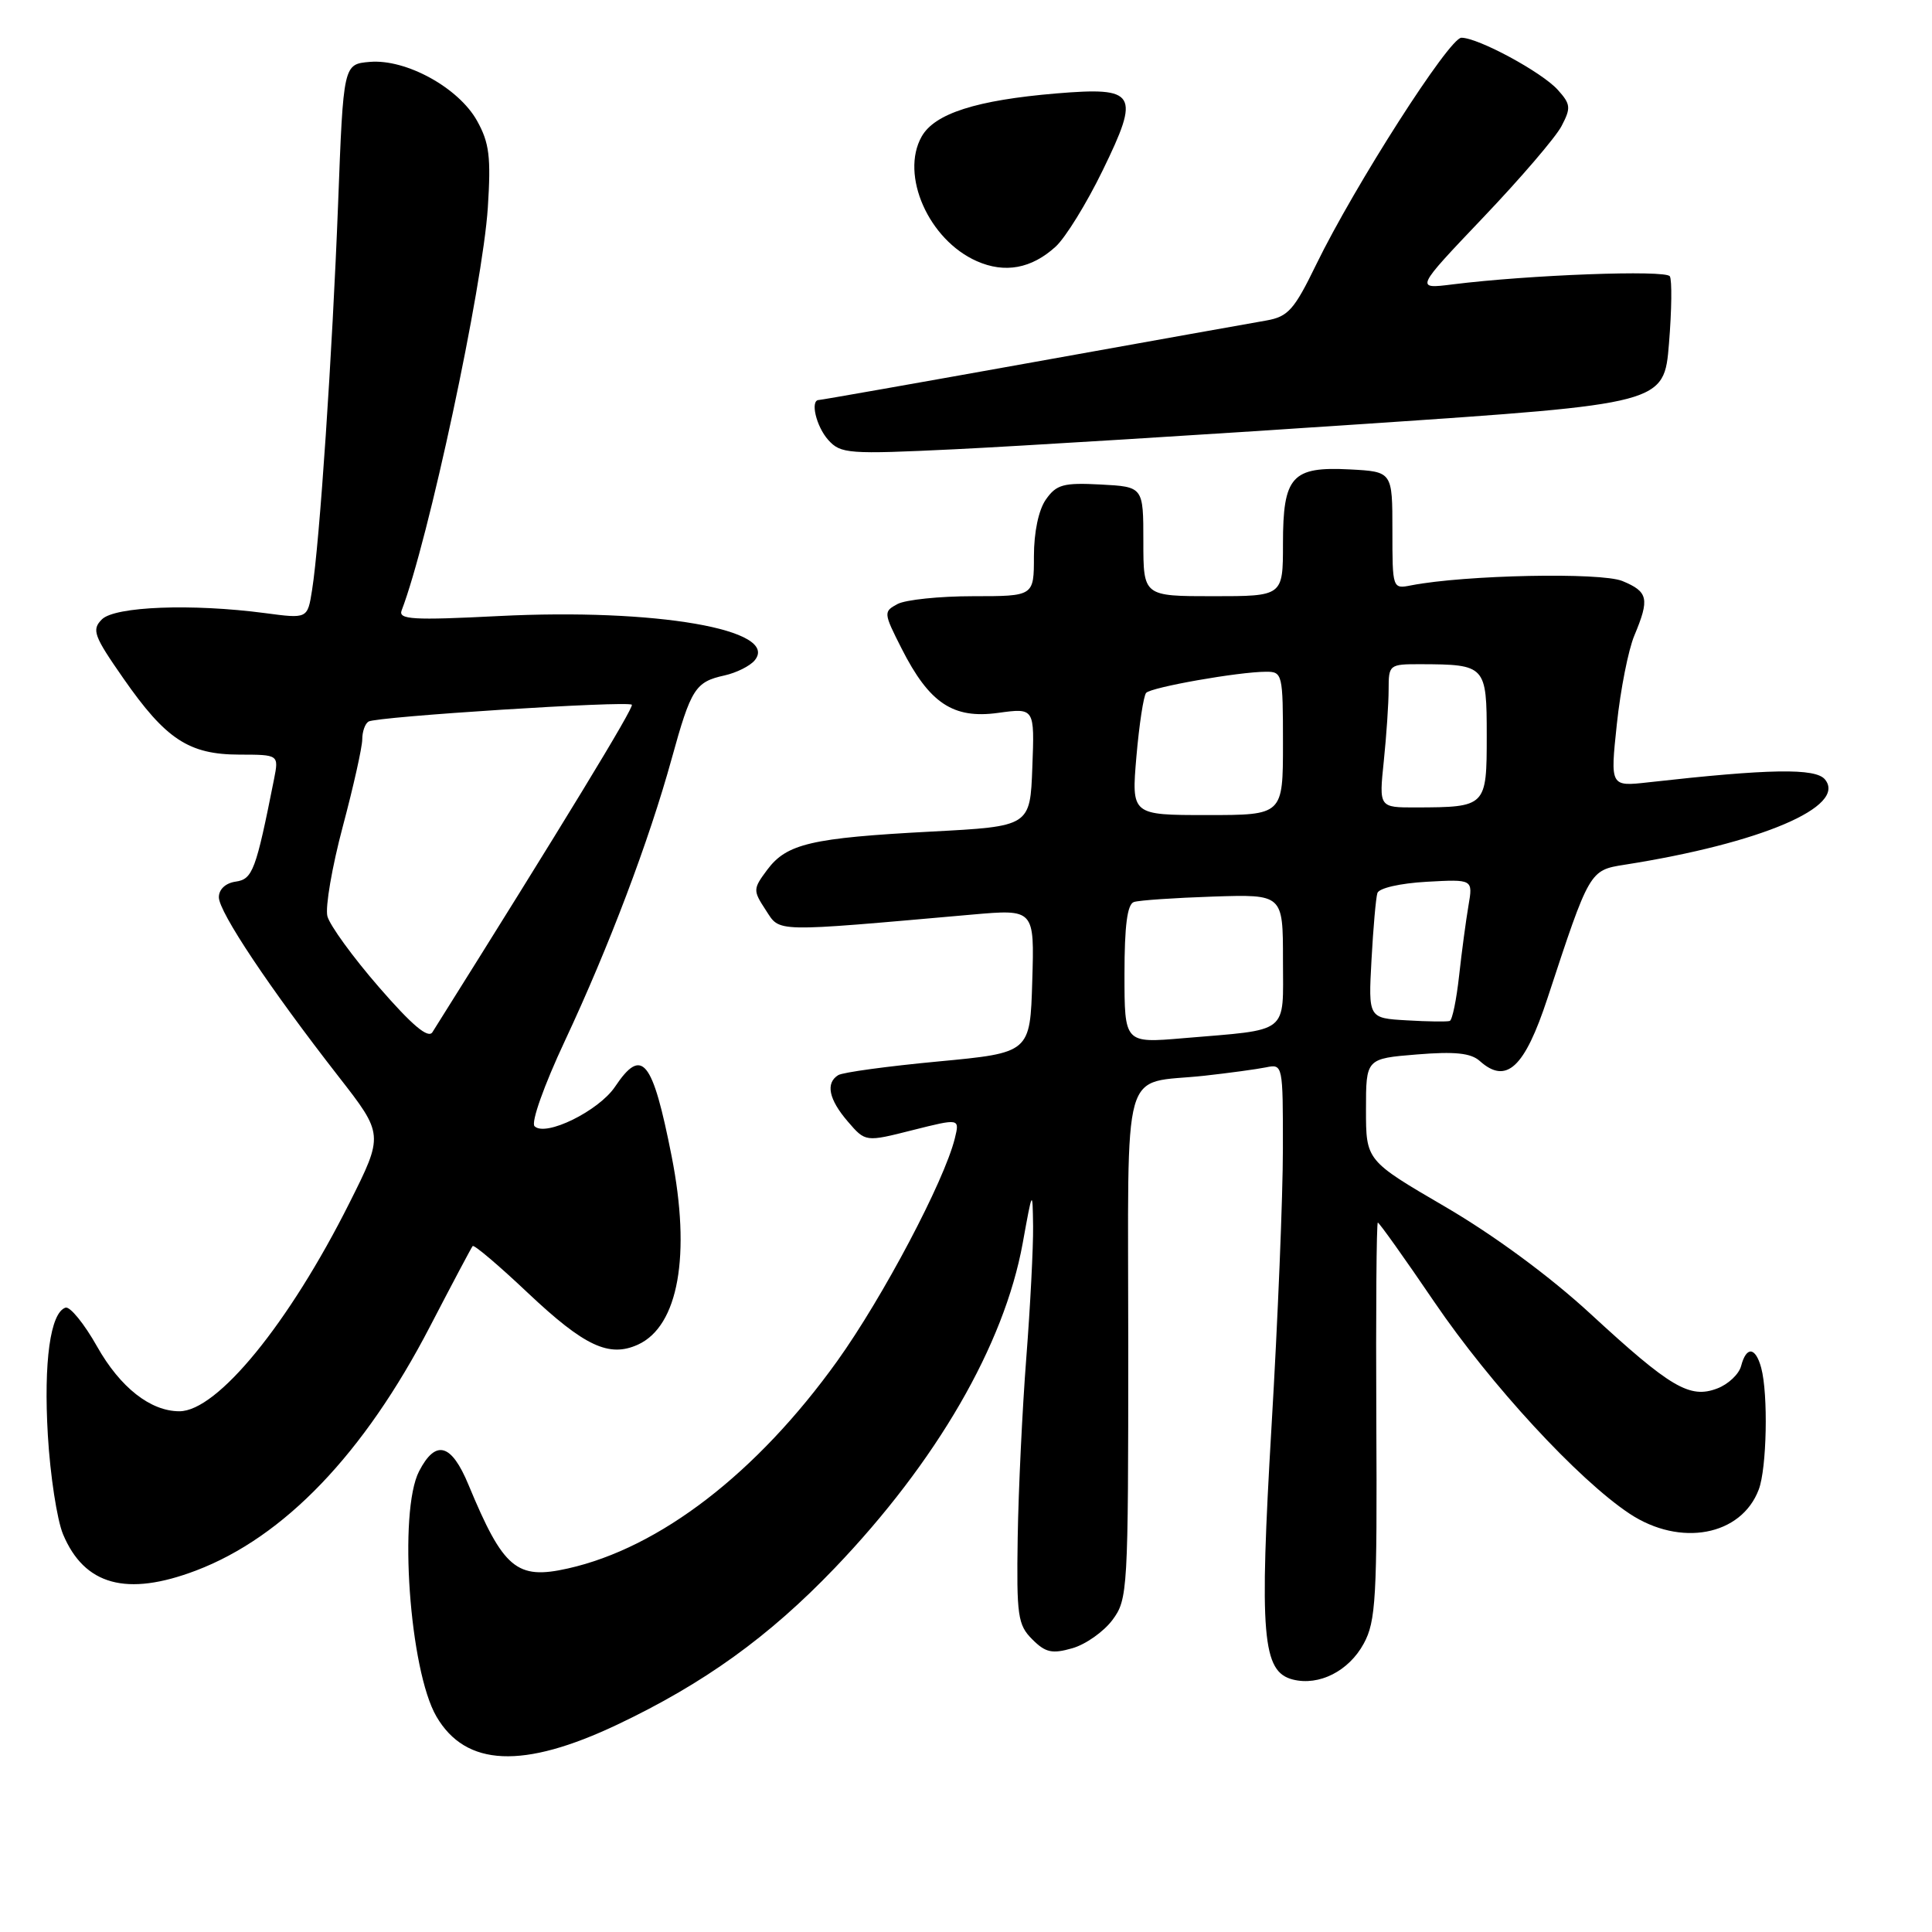 <?xml version="1.0" encoding="UTF-8" standalone="no"?>
<!DOCTYPE svg PUBLIC "-//W3C//DTD SVG 1.1//EN" "http://www.w3.org/Graphics/SVG/1.1/DTD/svg11.dtd" >
<svg xmlns="http://www.w3.org/2000/svg" xmlns:xlink="http://www.w3.org/1999/xlink" version="1.1" viewBox="0 0 256 256">
 <g >
 <path fill="currentColor"
d=" M 81.82 228.51 C 93.30 223.06 101.89 216.87 110.59 207.79 C 124.11 193.68 133.06 178.21 135.51 164.75 C 136.81 157.57 136.82 157.55 136.89 162.50 C 136.92 165.25 136.52 173.09 135.99 179.91 C 135.46 186.74 134.95 197.46 134.85 203.72 C 134.69 214.10 134.86 215.31 136.78 217.22 C 138.53 218.98 139.41 219.17 142.09 218.40 C 143.85 217.90 146.24 216.21 147.40 214.66 C 149.44 211.92 149.50 210.81 149.50 178.28 C 149.50 139.90 148.41 143.76 159.59 142.54 C 162.84 142.18 166.51 141.68 167.75 141.43 C 169.98 140.97 170.00 141.07 169.99 152.23 C 169.99 158.43 169.32 174.92 168.49 188.89 C 166.85 216.76 167.25 221.52 171.32 222.55 C 174.79 223.42 178.72 221.43 180.70 217.79 C 182.31 214.84 182.49 211.78 182.37 188.25 C 182.30 173.81 182.39 162.00 182.57 162.00 C 182.75 162.00 186.13 166.74 190.07 172.54 C 197.54 183.51 209.13 196.07 215.94 200.58 C 222.64 205.01 230.72 203.51 233.04 197.38 C 234.11 194.59 234.31 184.74 233.37 181.25 C 232.62 178.47 231.40 178.35 230.71 180.99 C 230.43 182.08 229.00 183.43 227.54 183.98 C 223.90 185.37 221.36 183.87 210.76 174.10 C 205.37 169.13 197.98 163.69 191.51 159.91 C 181.00 153.78 181.00 153.78 181.00 147.03 C 181.00 140.27 181.00 140.27 187.75 139.72 C 192.78 139.31 194.90 139.53 196.08 140.59 C 199.60 143.74 202.02 141.49 205.05 132.27 C 210.62 115.32 210.62 115.31 215.28 114.58 C 233.33 111.74 244.79 106.86 241.81 103.27 C 240.55 101.76 234.47 101.86 218.43 103.66 C 213.36 104.23 213.36 104.23 214.24 95.95 C 214.72 91.40 215.76 86.11 216.56 84.21 C 218.60 79.33 218.40 78.41 214.98 76.99 C 212.13 75.81 194.12 76.18 187.00 77.56 C 184.51 78.05 184.50 78.03 184.50 70.28 C 184.50 62.50 184.50 62.50 178.87 62.20 C 171.17 61.80 170.00 63.10 170.00 72.07 C 170.00 79.00 170.00 79.00 160.75 79.00 C 151.50 79.00 151.50 79.00 151.50 71.75 C 151.50 64.50 151.50 64.50 145.84 64.20 C 140.91 63.94 139.98 64.20 138.59 66.18 C 137.62 67.55 137.00 70.52 137.00 73.72 C 137.00 79.00 137.00 79.00 128.93 79.00 C 124.50 79.00 120.00 79.47 118.94 80.03 C 117.05 81.04 117.06 81.19 119.47 85.94 C 123.14 93.18 126.29 95.29 132.26 94.46 C 137.09 93.80 137.09 93.80 136.79 101.65 C 136.50 109.50 136.50 109.50 123.37 110.19 C 107.52 111.03 104.25 111.79 101.67 115.24 C 99.77 117.79 99.76 117.98 101.46 120.58 C 103.42 123.57 102.14 123.54 128.78 121.19 C 137.07 120.46 137.07 120.46 136.78 129.98 C 136.50 139.50 136.50 139.50 124.32 140.65 C 117.62 141.28 111.66 142.09 111.07 142.46 C 109.37 143.51 109.81 145.67 112.34 148.61 C 114.68 151.33 114.68 151.33 120.92 149.75 C 127.17 148.18 127.17 148.18 126.52 150.84 C 125.12 156.51 116.99 171.90 110.93 180.36 C 100.28 195.20 87.43 205.10 75.25 207.83 C 68.46 209.36 66.70 207.88 62.08 196.75 C 59.81 191.26 57.73 190.69 55.53 194.95 C 52.77 200.29 54.26 221.33 57.83 227.45 C 61.72 234.11 69.32 234.44 81.82 228.51 Z  M 25.96 208.11 C 37.65 203.67 48.23 192.63 56.98 175.76 C 59.91 170.12 62.45 165.32 62.63 165.11 C 62.81 164.89 66.11 167.69 69.97 171.34 C 77.44 178.38 80.70 179.91 84.53 178.17 C 89.90 175.72 91.58 166.30 88.99 153.18 C 86.46 140.37 85.07 138.66 81.50 143.99 C 79.35 147.20 72.28 150.68 70.83 149.23 C 70.34 148.74 72.07 143.85 74.85 137.92 C 80.69 125.45 85.99 111.45 89.01 100.50 C 91.56 91.25 92.13 90.35 96.00 89.50 C 97.57 89.15 99.37 88.26 100.00 87.50 C 103.37 83.43 86.90 80.58 66.08 81.63 C 54.69 82.21 52.75 82.09 53.22 80.88 C 56.77 71.63 63.95 38.05 64.64 27.50 C 65.07 20.81 64.84 18.93 63.22 16.02 C 60.78 11.63 53.82 7.80 49.01 8.20 C 45.50 8.50 45.50 8.50 44.80 27.00 C 44.04 46.78 42.35 71.96 41.35 78.19 C 40.75 81.99 40.75 81.99 35.12 81.24 C 25.44 79.96 15.22 80.35 13.50 82.07 C 12.13 83.45 12.41 84.24 16.35 89.89 C 21.97 97.97 25.03 99.98 31.72 99.99 C 36.95 100.00 36.95 100.00 36.31 103.25 C 33.91 115.33 33.48 116.50 31.23 116.82 C 29.89 117.01 29.00 117.84 29.00 118.89 C 29.00 120.85 35.76 130.97 44.84 142.62 C 50.85 150.33 50.85 150.33 46.29 159.42 C 38.28 175.38 28.79 187.00 23.77 187.00 C 19.94 187.00 15.93 183.85 12.87 178.43 C 11.16 175.39 9.27 173.08 8.68 173.27 C 6.67 173.94 5.77 180.44 6.34 190.17 C 6.65 195.49 7.56 201.39 8.35 203.29 C 11.18 210.06 16.78 211.59 25.96 208.11 Z  M 181.00 56.16 C 220.50 53.50 220.50 53.50 221.15 45.50 C 221.51 41.10 221.56 37.10 221.26 36.61 C 220.72 35.74 202.57 36.42 192.50 37.68 C 187.50 38.31 187.50 38.31 196.50 28.85 C 201.45 23.66 206.14 18.19 206.91 16.71 C 208.18 14.29 208.13 13.81 206.41 11.90 C 204.29 9.55 195.87 5.00 193.64 5.00 C 192.04 5.00 179.50 24.59 174.41 35.04 C 171.48 41.07 170.68 41.96 167.79 42.47 C 165.98 42.78 152.02 45.28 136.76 48.02 C 121.50 50.76 108.79 53.00 108.51 53.00 C 107.32 53.00 108.14 56.50 109.75 58.30 C 111.40 60.13 112.39 60.21 126.50 59.53 C 134.75 59.13 159.28 57.62 181.00 56.16 Z  M 139.88 32.68 C 141.19 31.48 143.99 26.94 146.11 22.58 C 151.11 12.33 150.60 11.50 139.97 12.38 C 129.38 13.27 123.84 15.04 122.12 18.10 C 119.26 23.20 123.05 31.78 129.42 34.60 C 133.14 36.25 136.68 35.60 139.88 32.68 Z  M 149.00 129.09 C 149.00 122.66 149.37 119.81 150.25 119.52 C 150.94 119.29 155.66 118.97 160.75 118.80 C 170.00 118.50 170.00 118.50 170.00 127.17 C 170.00 137.17 171.04 136.36 156.75 137.57 C 149.00 138.23 149.00 138.23 149.00 129.09 Z  M 186.40 135.20 C 181.31 134.91 181.31 134.91 181.73 127.20 C 181.96 122.97 182.31 118.98 182.51 118.34 C 182.71 117.68 185.51 117.04 189.03 116.84 C 195.18 116.50 195.18 116.50 194.58 120.00 C 194.25 121.92 193.69 126.10 193.34 129.28 C 192.99 132.46 192.44 135.16 192.10 135.28 C 191.77 135.40 189.21 135.37 186.40 135.20 Z  M 150.58 100.25 C 150.95 95.99 151.53 92.19 151.87 91.81 C 152.55 91.06 164.10 89.02 167.75 89.01 C 169.93 89.00 170.00 89.31 170.00 98.50 C 170.00 108.00 170.00 108.00 159.96 108.00 C 149.92 108.00 149.92 108.00 150.58 100.25 Z  M 183.36 100.85 C 183.71 97.47 184.00 93.20 184.00 91.35 C 184.00 88.07 184.09 88.00 188.25 88.01 C 196.86 88.04 197.00 88.19 197.00 97.50 C 197.00 106.90 196.94 106.96 187.61 106.99 C 182.72 107.00 182.72 107.00 183.36 100.85 Z  M 50.22 130.81 C 46.76 126.83 43.69 122.60 43.38 121.40 C 43.08 120.20 44.00 114.85 45.42 109.52 C 46.84 104.19 48.00 98.99 48.00 97.97 C 48.00 96.95 48.37 95.89 48.83 95.61 C 49.89 94.95 83.16 92.83 83.72 93.38 C 84.05 93.71 74.66 109.12 57.30 136.77 C 56.74 137.66 54.62 135.88 50.22 130.81 Z "/>
</g>
</svg>